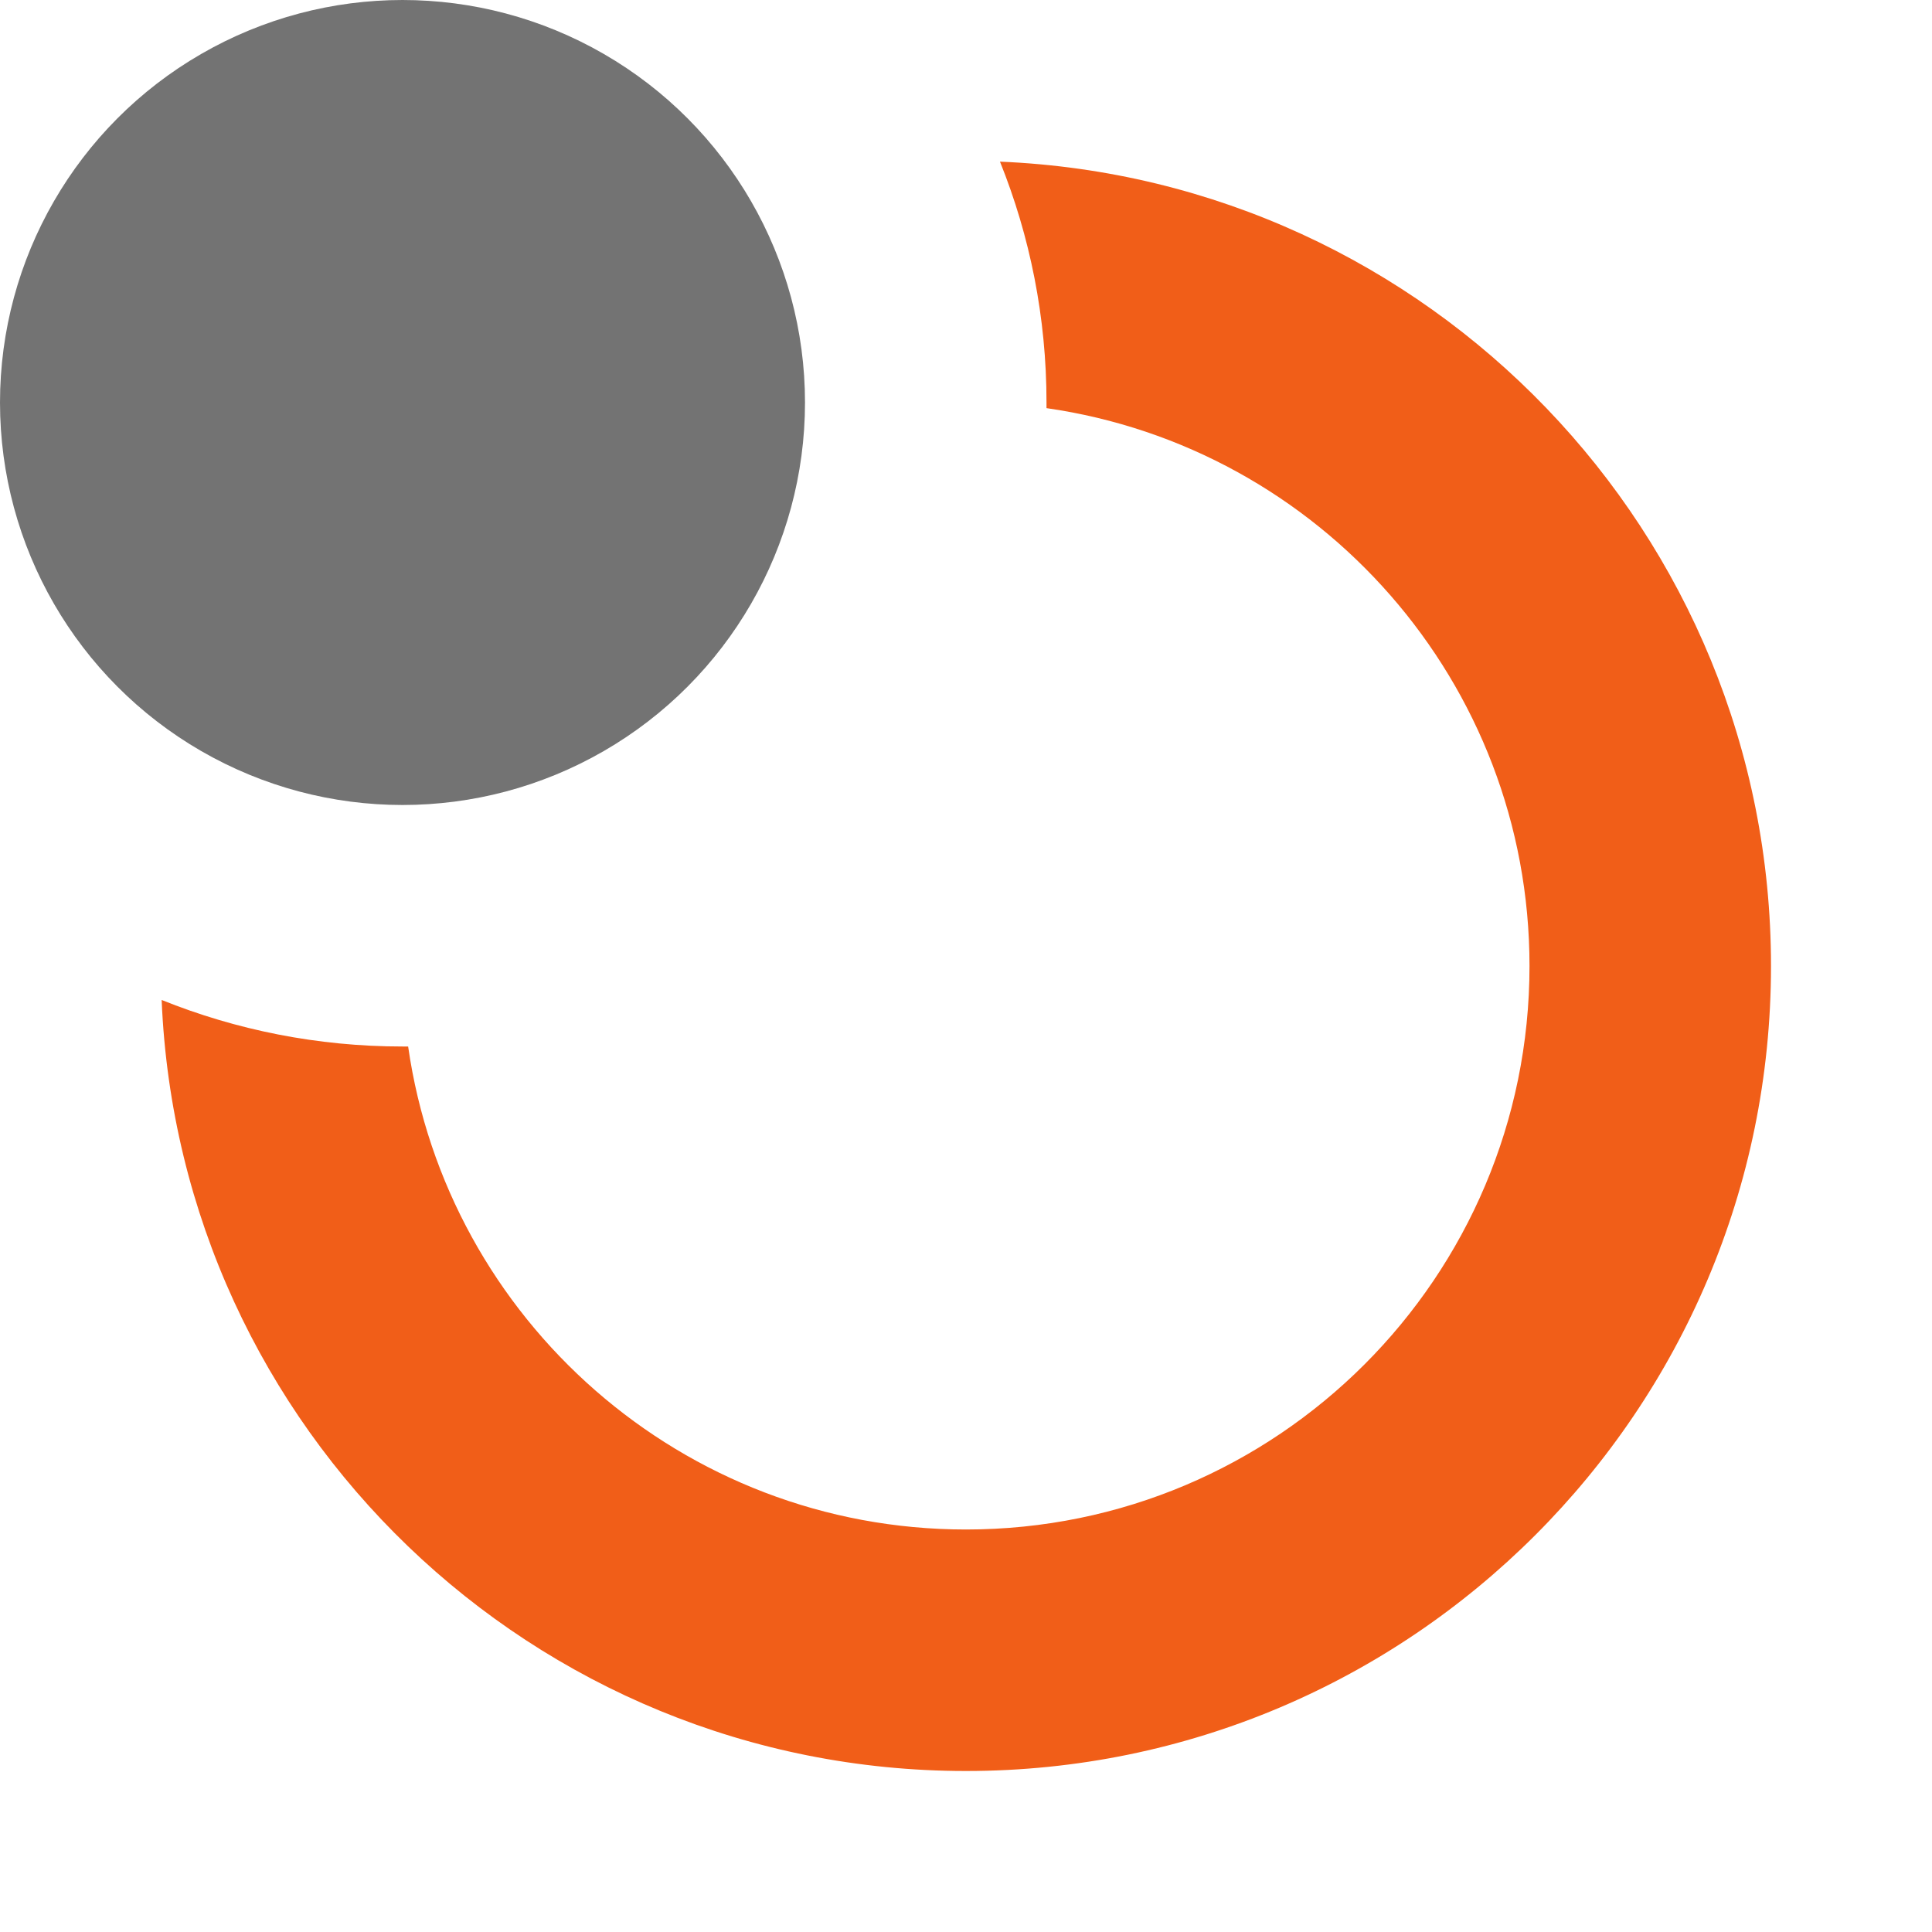 <svg xmlns="http://www.w3.org/2000/svg" xmlns:xlink="http://www.w3.org/1999/xlink" width="12" height="12" viewBox="0 0 12 12">
  <defs>
    <circle id="db_dep_line_breakpoint-a" cx="2.5" cy="2.5" r="2.5"/>
  </defs>
  <g fill="none" fill-rule="evenodd">
    <path fill="#F15E18" d="M1.004,6.211 C1.466,6.397 1.971,6.5 2.5,6.5 C2.512,6.5 2.524,6.5 2.535,6.5 C2.778,8.196 4.237,9.5 6,9.5 C7.933,9.5 9.5,7.933 9.5,6 C9.5,4.237 8.196,2.778 6.5,2.535 C6.5,2.524 6.5,2.512 6.5,2.5 C6.5,1.971 6.397,1.466 6.211,1.004 C8.875,1.115 11,3.309 11,6 C11,8.761 8.761,11 6,11 C3.309,11 1.115,8.875 1.004,6.211 Z"/>
    <use fill="#737373" xlink:href="#db_dep_line_breakpoint-a"/>
  </g>
</svg>

